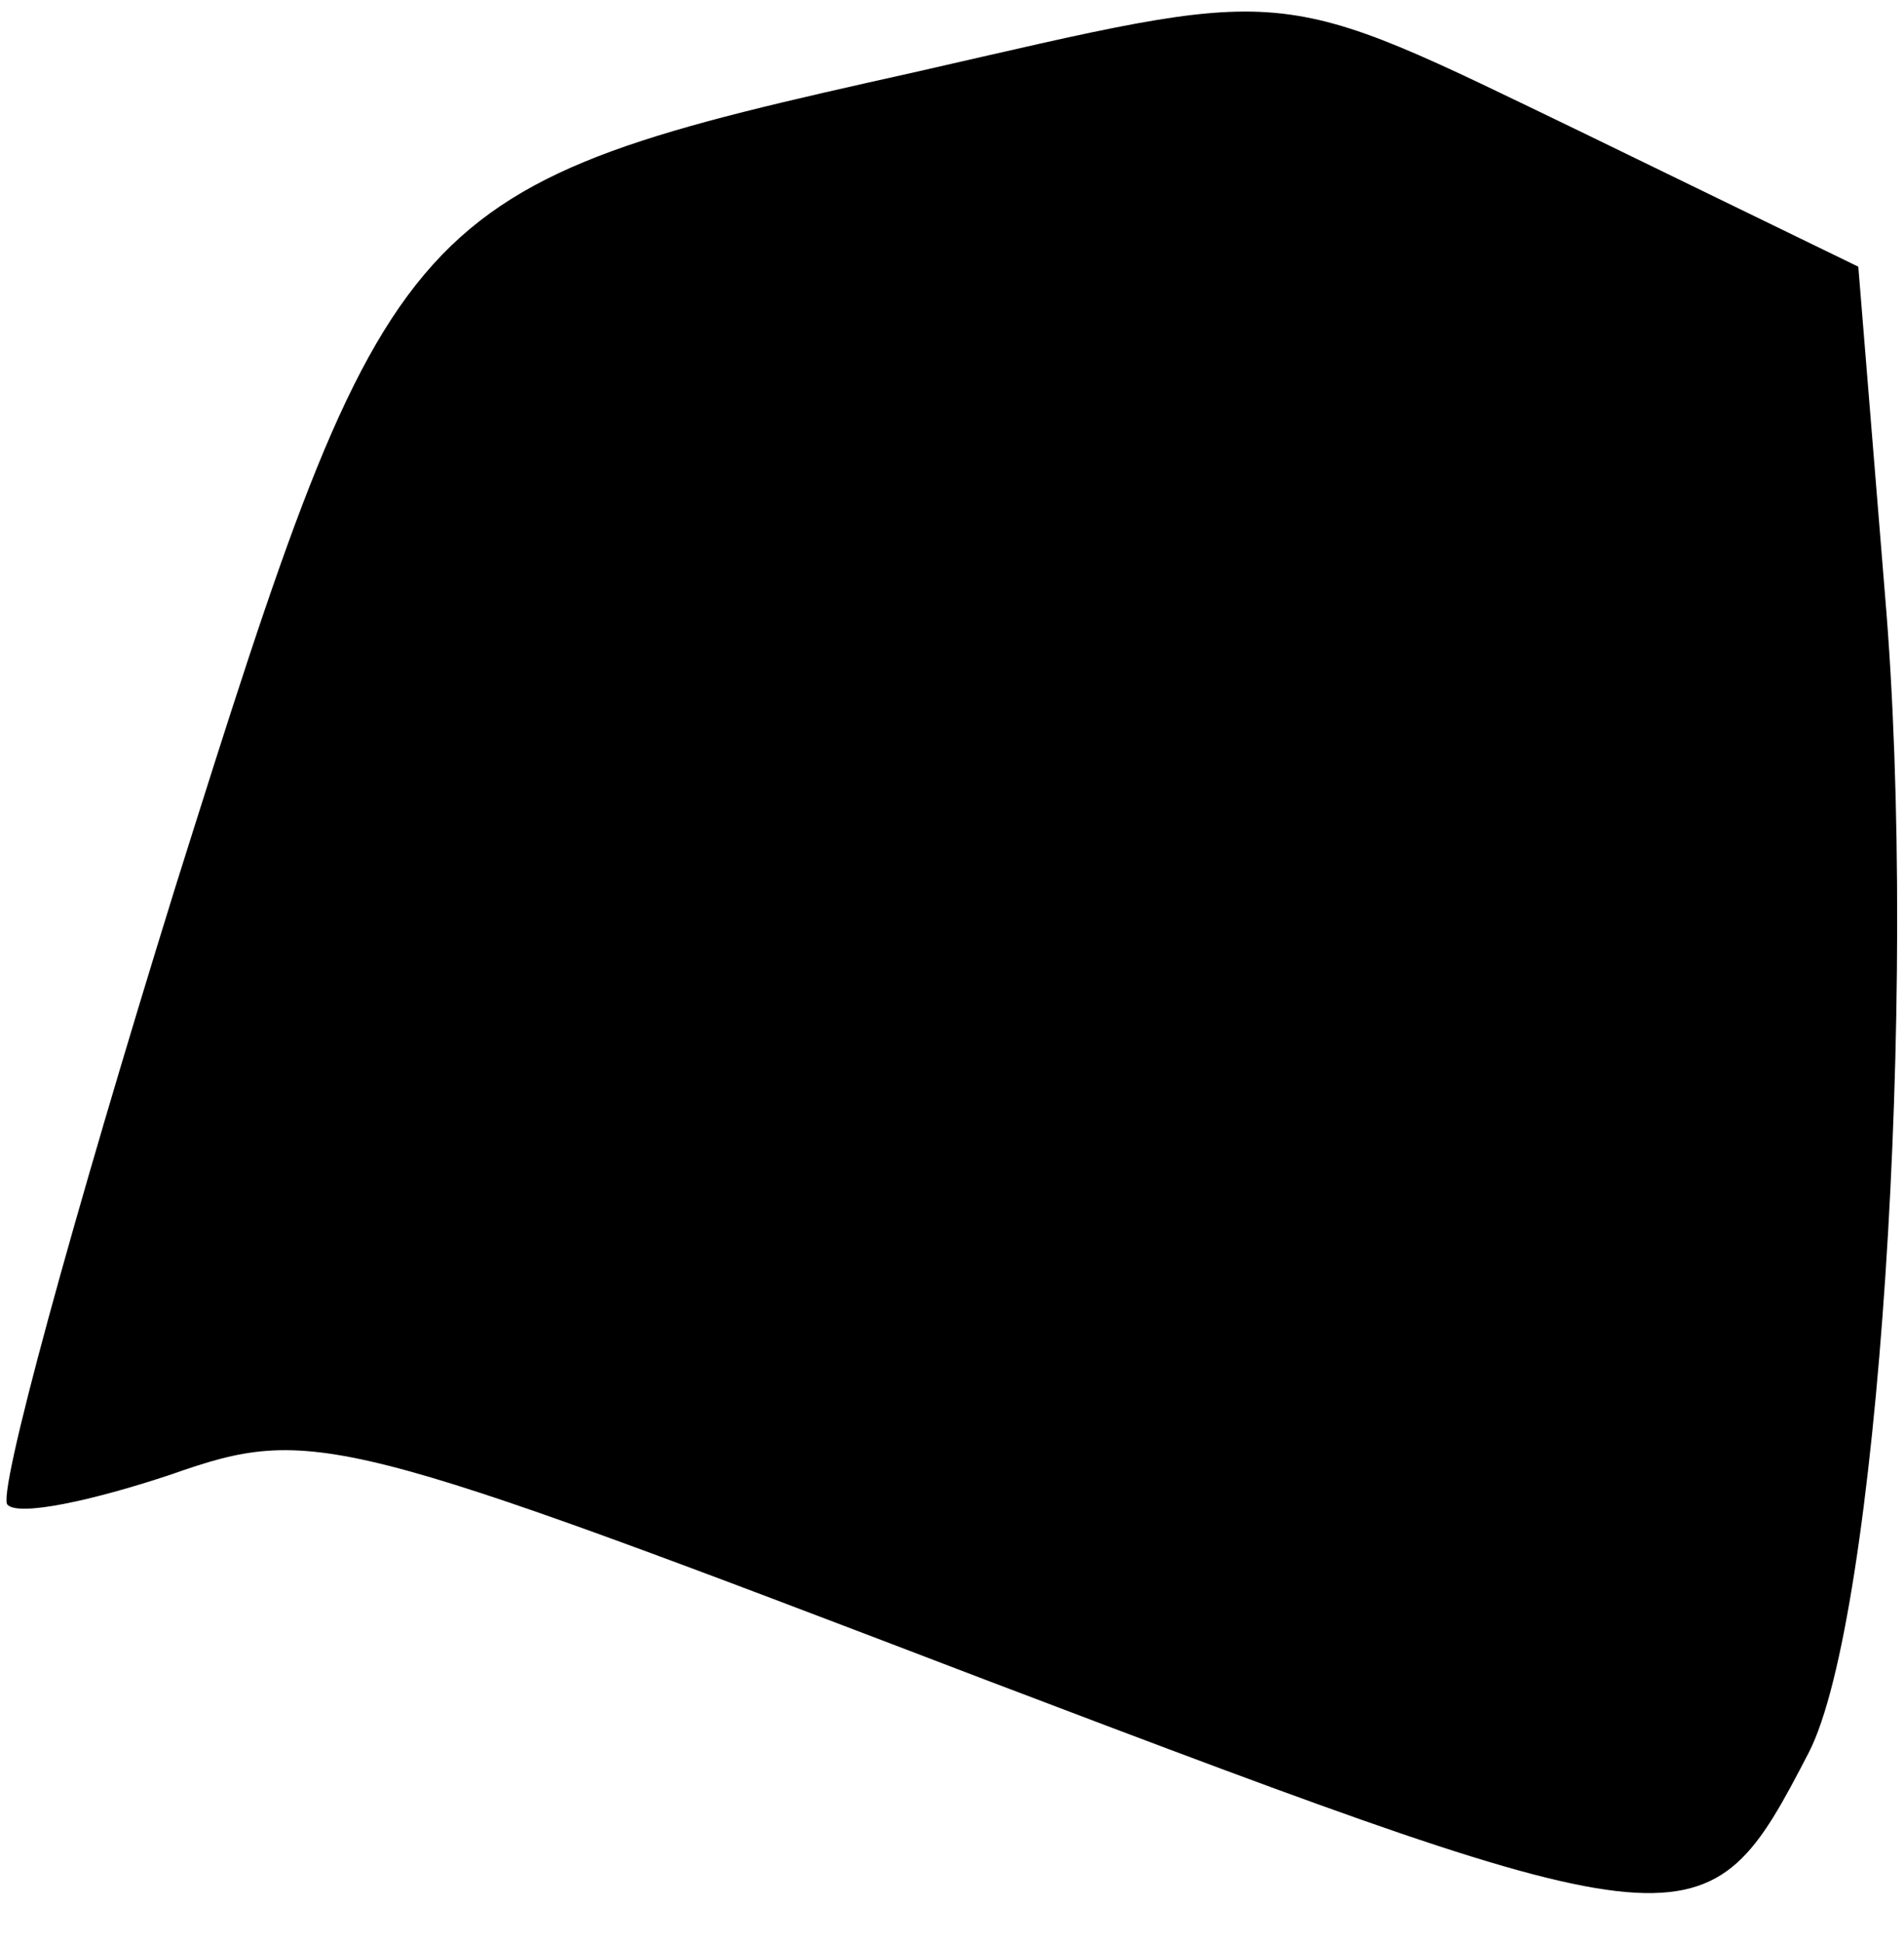 <?xml version="1.0" standalone="no"?>
<!DOCTYPE svg PUBLIC "-//W3C//DTD SVG 20010904//EN"
 "http://www.w3.org/TR/2001/REC-SVG-20010904/DTD/svg10.dtd">
<svg version="1.0" xmlns="http://www.w3.org/2000/svg"
 width="50pt" height="51pt" viewBox="0 0 50 51"
 preserveAspectRatio="xMidYMid meet">
<g transform="translate(0,51) scale(0.1,-0.1)"
fill="#000000" stroke="none">
<path fill="#000000" stroke="none" d="M240 491 c-135 -30 -137 -33 -194 -214
-27 -87 -47 -160 -44 -162 3 -3 22 1 43 8 37 13 44 11 214 -54 187 -71 189
-71 216 -19 18 35 29 198 20 304 l-7 86 -72 35 c-83 40 -75 39 -176 16z"/>
</g>
</svg>
